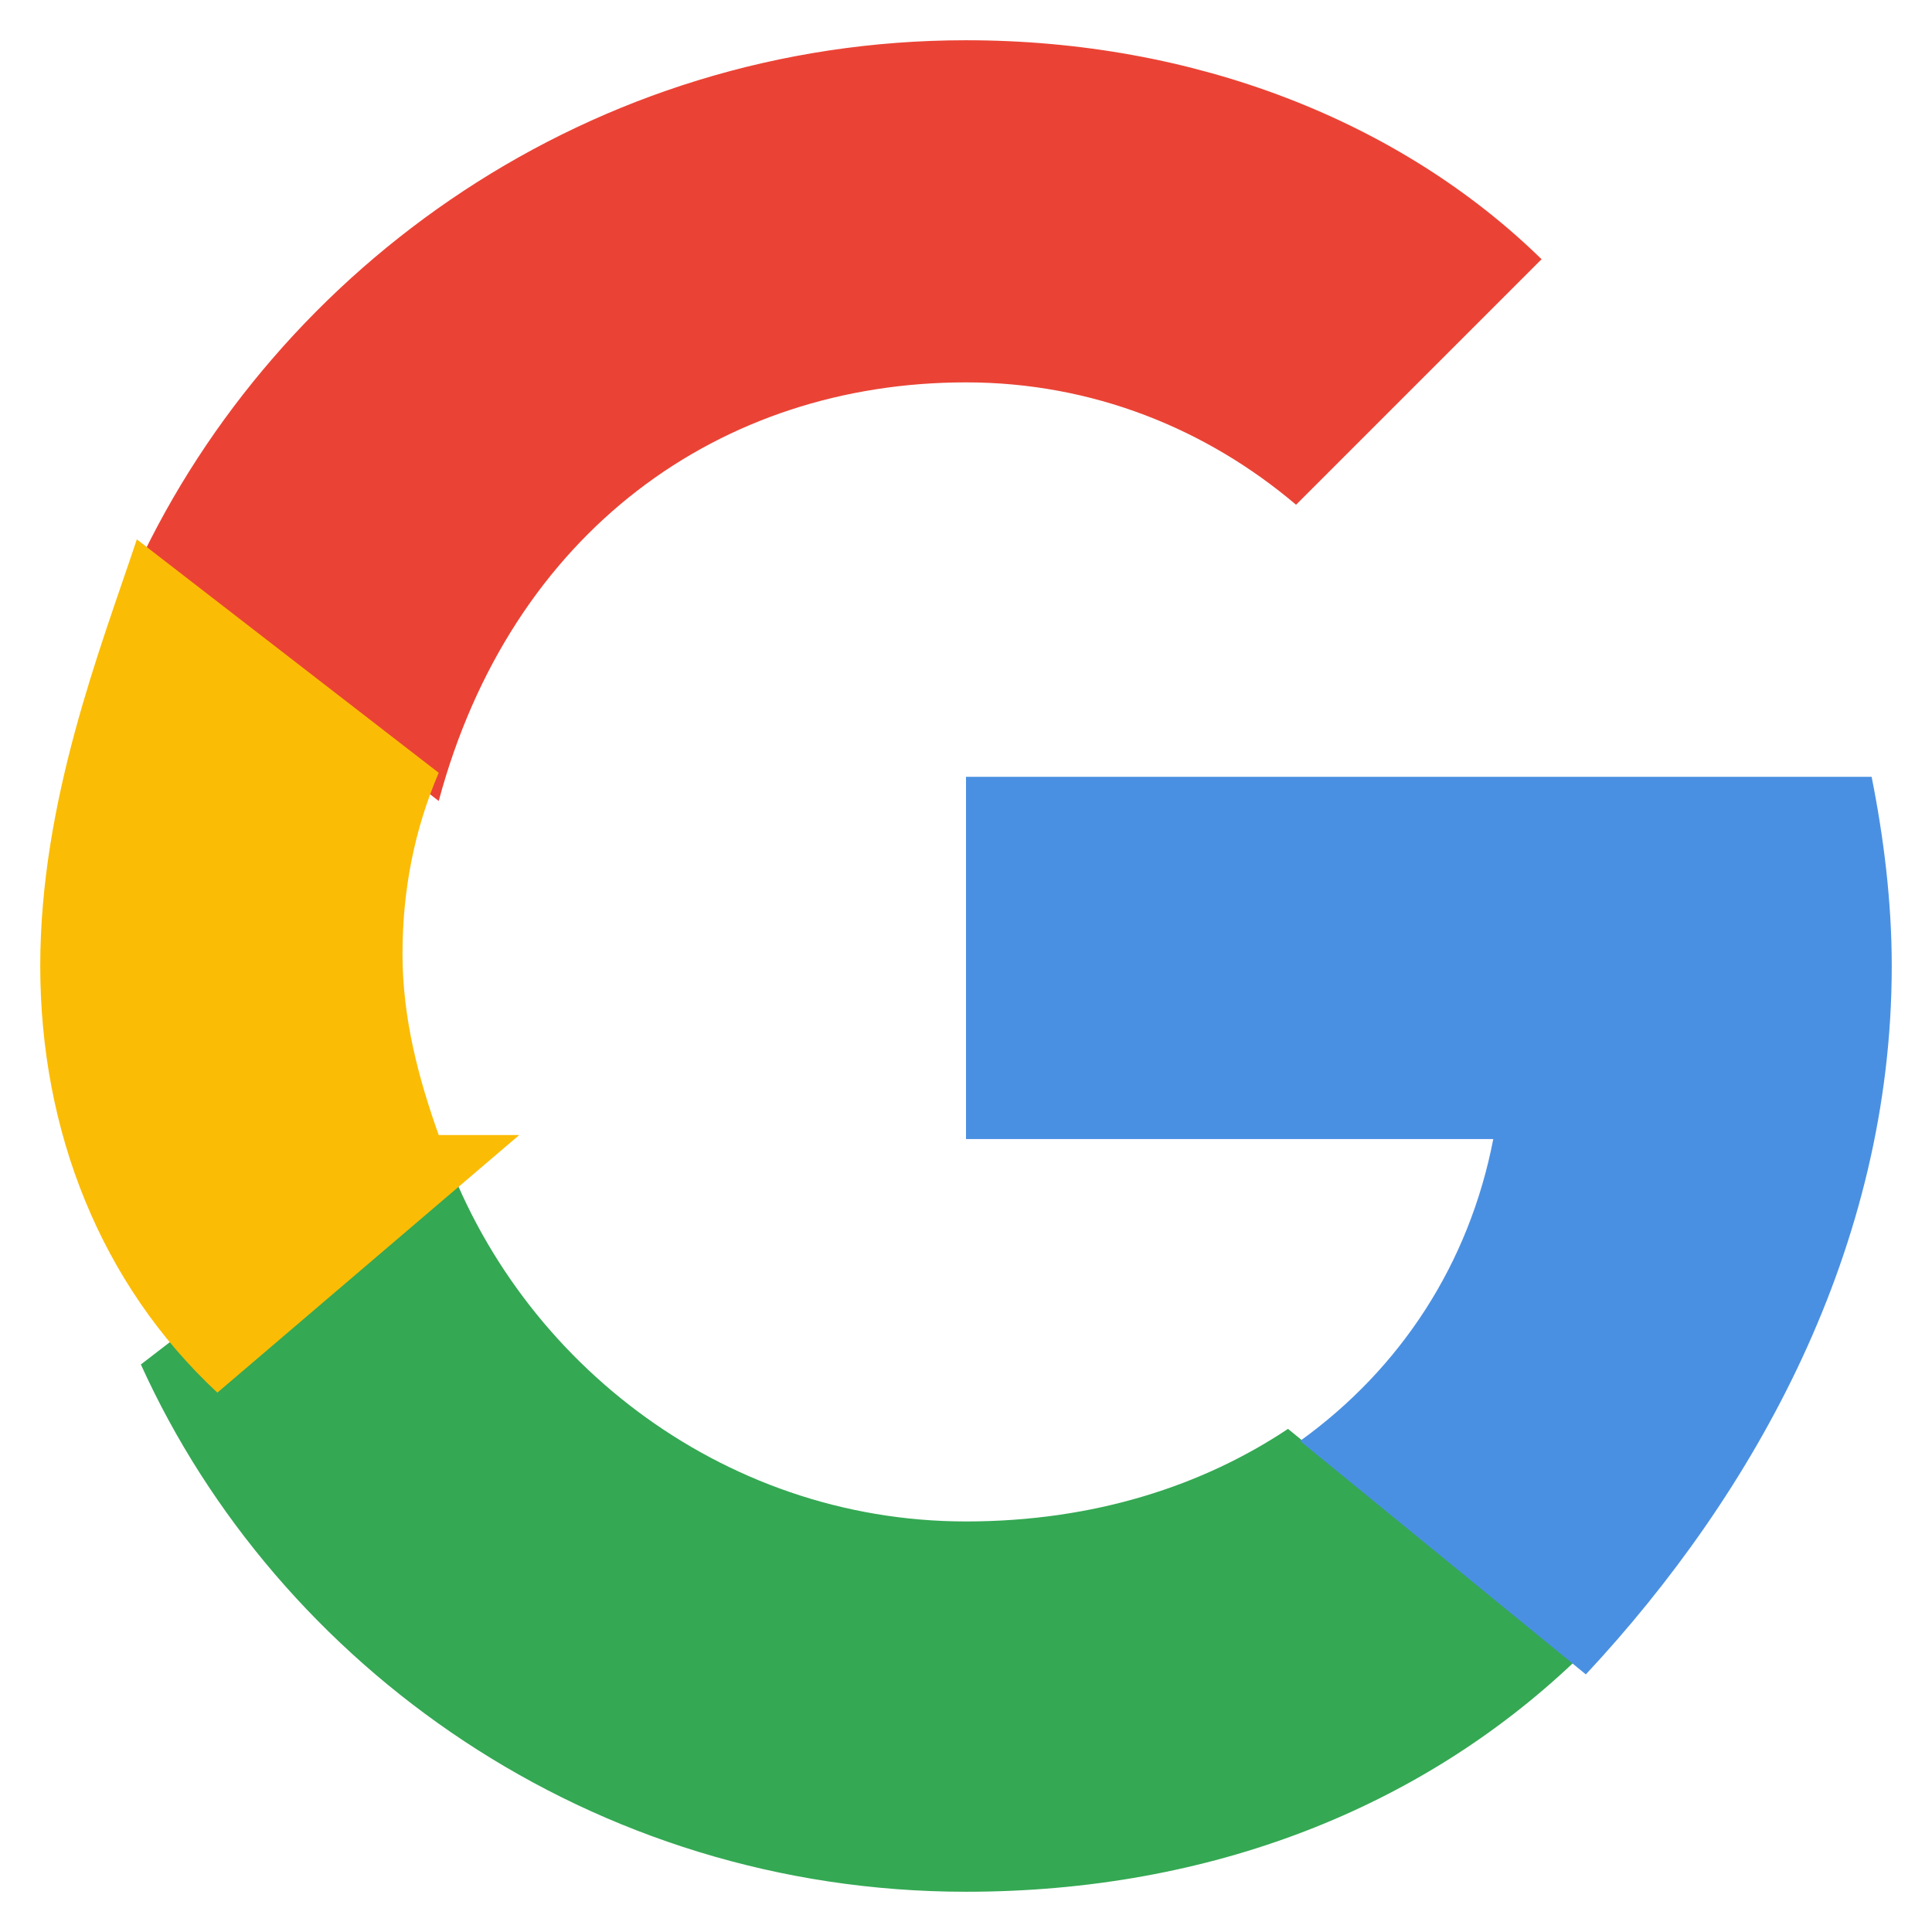 <svg xmlns="http://www.w3.org/2000/svg" viewBox="0 0 48 48" fill="none" class="h-6 w-6">
  <path fill="#EA4335" d="M24 9.5c3.14 0 5.97 1.15 8.2 3.04l6.1-6.1C34.8 3.02 29.7 1 24 1 14.7 1 6.9 6.6 3.4 14.1l7.5 5.8C12.7 13.2 17.9 9.5 24 9.5z" />
  <path fill="#34A853" d="M24 47c6.1 0 11.3-2.1 15.1-5.7l-7.1-5.8c-2.1 1.4-4.8 2.3-8 2.3-6.1 0-11.3-4.1-13.1-9.6l-7.4 5.7C6.9 41.4 14.7 47 24 47z" />
  <path fill="#4A90E2" d="M47 24c0-1.6-.2-3.2-.5-4.7H24v9h13.1c-.6 3.1-2.3 5.7-4.8 7.5l7.1 5.8C43.6 37.1 47 31 47 24z" />
  <path fill="#FBBC05" d="M10.9 28.2c-.5-1.4-.9-2.9-.9-4.5s.3-3.1.9-4.5l-7.5-5.8C2.5 16.1 1 19.9 1 24s1.5 7.9 4.4 10.6l7.5-6.4z" />
</svg>